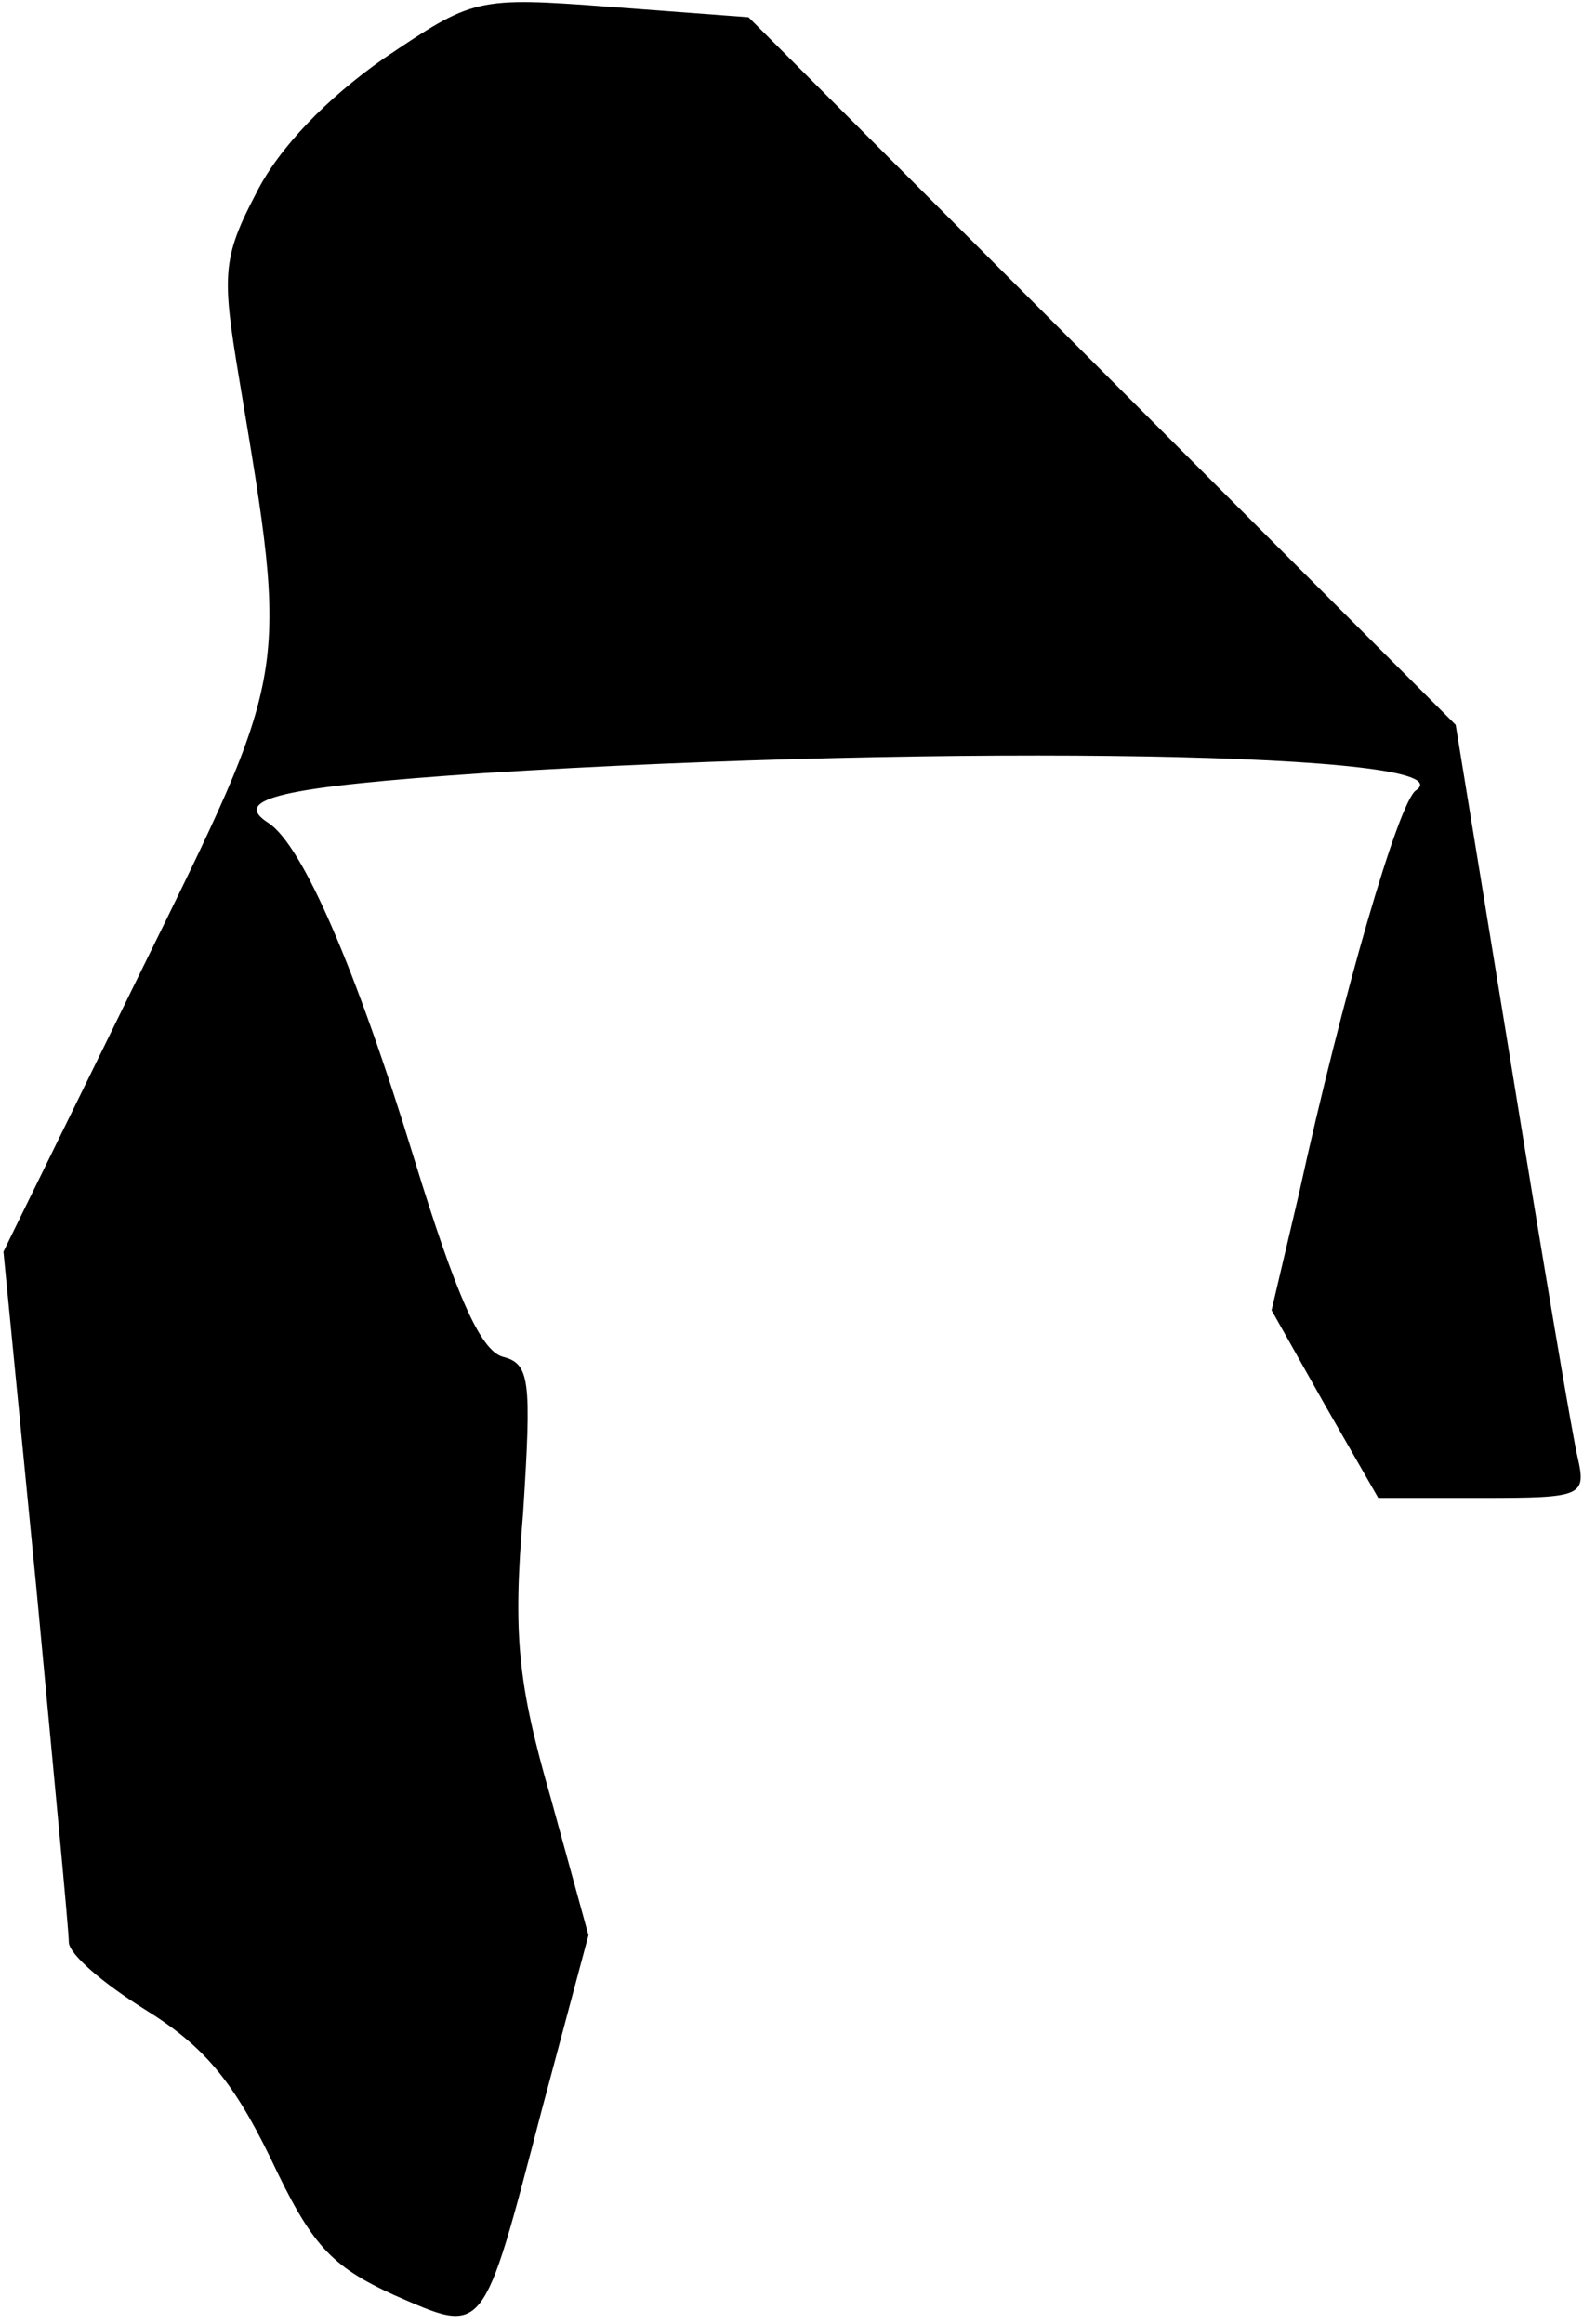 <?xml version="1.0" standalone="no"?>
<!DOCTYPE svg PUBLIC "-//W3C//DTD SVG 20010904//EN"
 "http://www.w3.org/TR/2001/REC-SVG-20010904/DTD/svg10.dtd">
<svg version="1.0" xmlns="http://www.w3.org/2000/svg"
 width="92pt" height="135pt" viewBox="0 0 92 135"
 preserveAspectRatio="xMidYMid meet">
<g transform="translate(0,135) scale(0.1,-0.1)"
fill="#000000" stroke="none">
<path fill="#000000" stroke="none" d="M223 1316 c-33 -23 -61 -52 -74 -78
-20 -38 -20 -48 -10 -108 29 -174 30 -167 -58 -346 l-79 -161 19 -194 c10
-107 19 -200 19 -207 0 -7 20 -24 44 -39 34 -21 51 -41 73 -86 24 -51 35 -63
72 -80 53 -23 51 -26 86 108 l27 101 -22 80 c-19 66 -22 94 -16 165 5 78 4 87
-12 91 -13 4 -27 36 -51 114 -34 111 -65 183 -85 196 -22 14 7 21 126 29 271
17 573 12 541 -10 -10 -6 -43 -120 -68 -234 l-16 -68 31 -55 31 -54 61 0 c57
0 60 1 55 23 -3 12 -20 113 -38 224 l-33 202 -206 206 -205 205 -80 6 c-79 6
-80 5 -132 -30z"/>
</g>
</svg>
